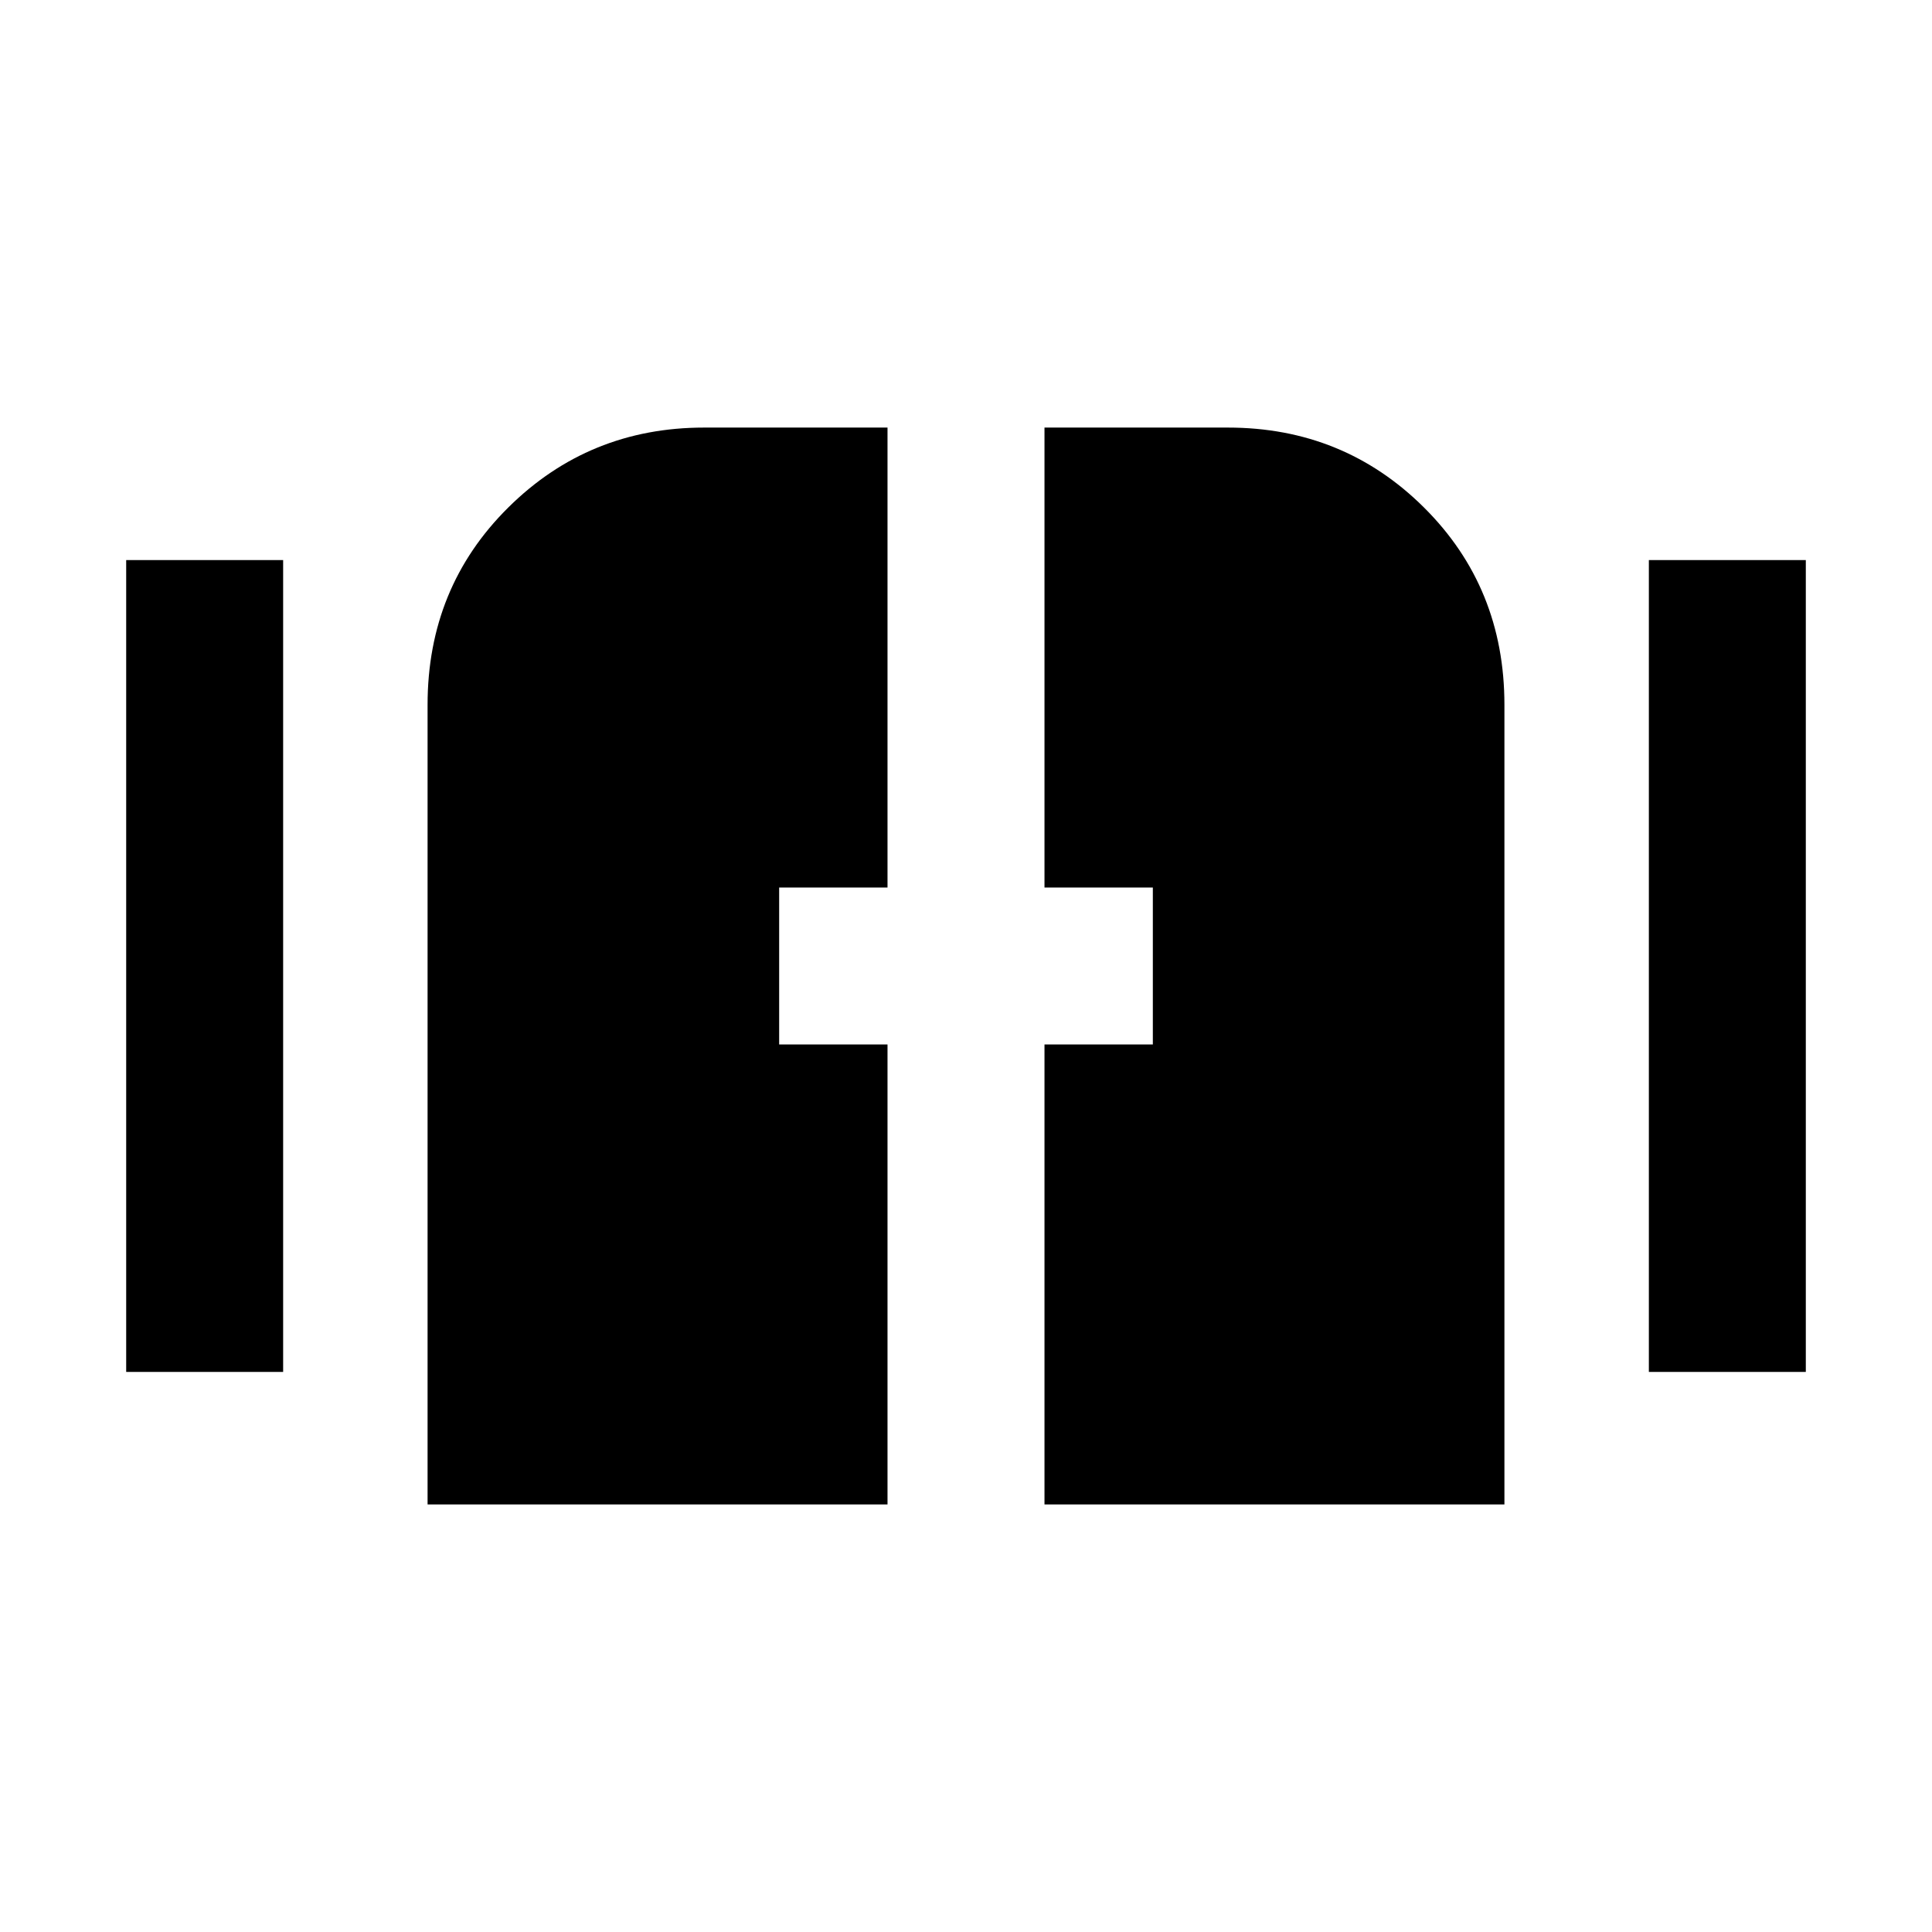 <svg xmlns="http://www.w3.org/2000/svg" height="20" viewBox="0 -960 960 960" width="20"><path d="M212.46-212.46v-397.31q0-58.31 40.08-98.04 40.07-39.73 97.36-39.73H441V-519h-53.84v78H441v228.54H212.46Zm306.54 0V-441h53.84v-78H519v-228.54h91.1q57.53 0 97.49 39.73 39.95 39.73 39.95 98.04v397.31H519ZM62.7-278.31v-403.38h77.99v403.38H62.7Zm756.61 0v-403.38h77.99v403.38h-77.99Z"/></svg>